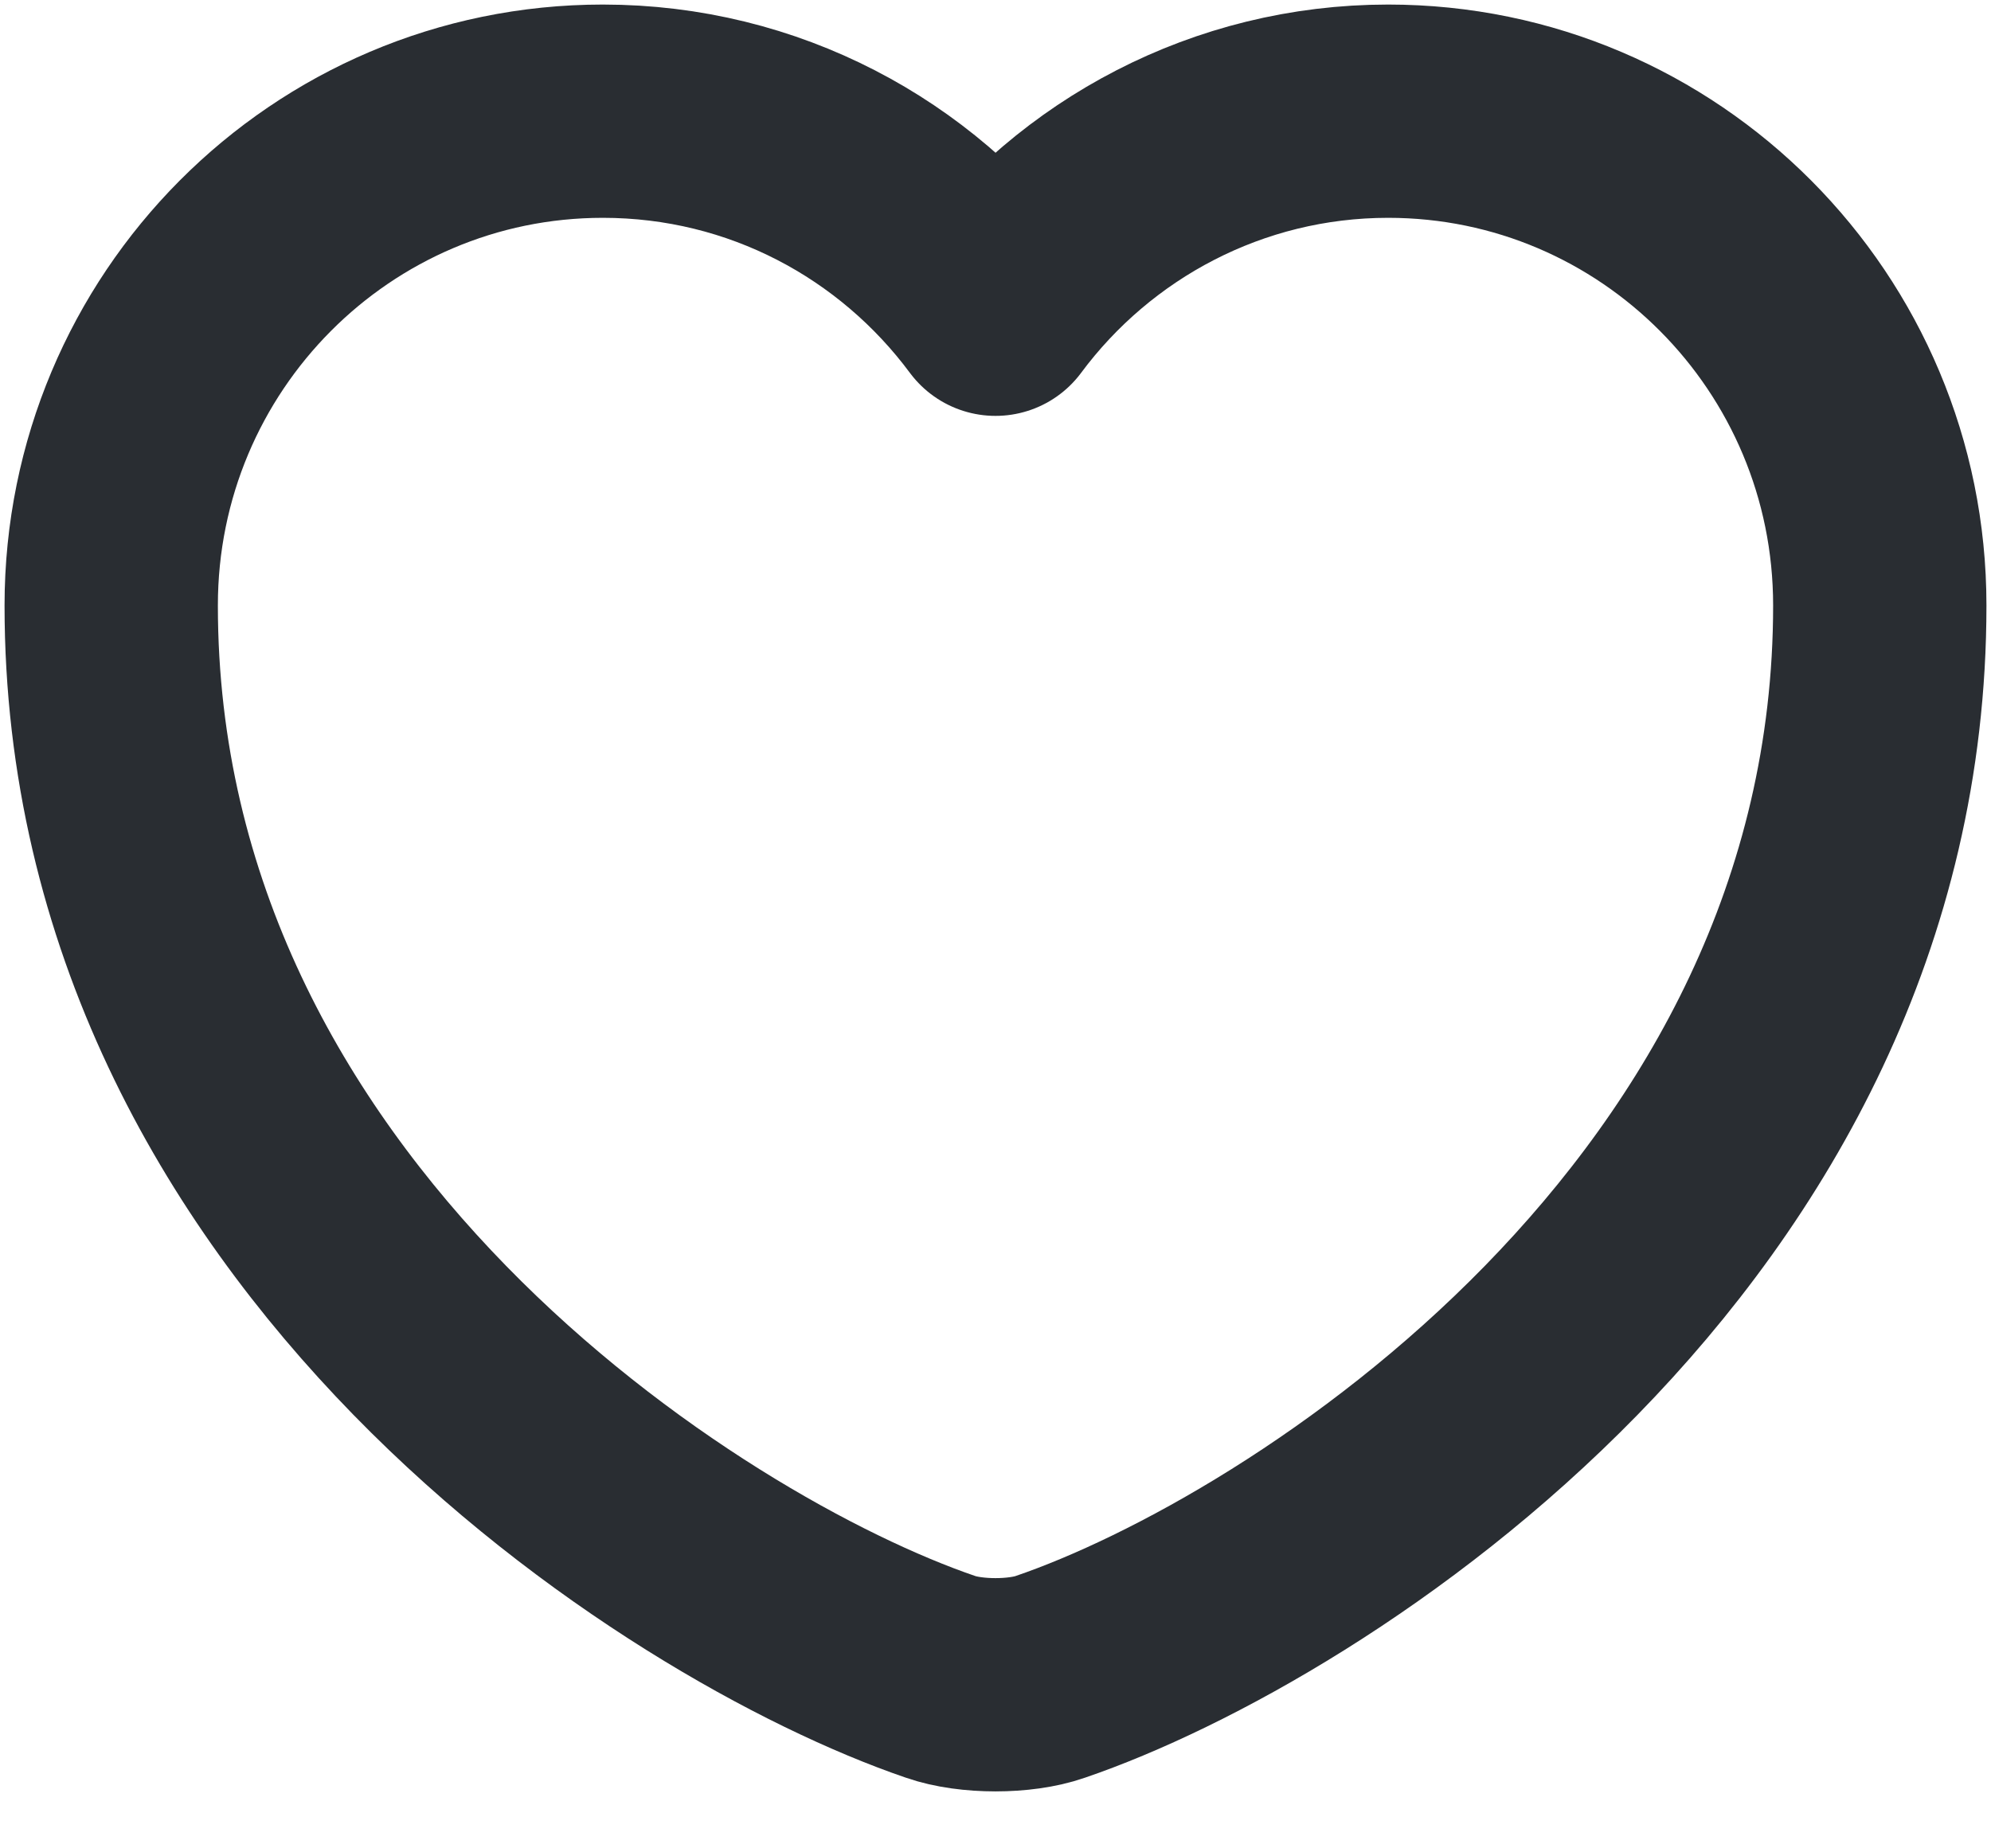 <svg width="14" height="13" viewBox="0 0 14 13" fill="none" xmlns="http://www.w3.org/2000/svg">
<path d="M7.385 11.794C7.174 11.868 6.826 11.868 6.614 11.794C4.811 11.178 0.782 8.61 0.782 4.258C0.782 2.337 2.33 0.782 4.239 0.782C5.371 0.782 6.372 1.329 7 2.175C7.628 1.329 8.635 0.782 9.761 0.782C11.669 0.782 13.218 2.337 13.218 4.258C13.218 8.61 9.189 11.178 7.385 11.794Z" stroke="#292D32" stroke-width="1.5" stroke-linecap="round" stroke-linejoin="round"/>
</svg>
